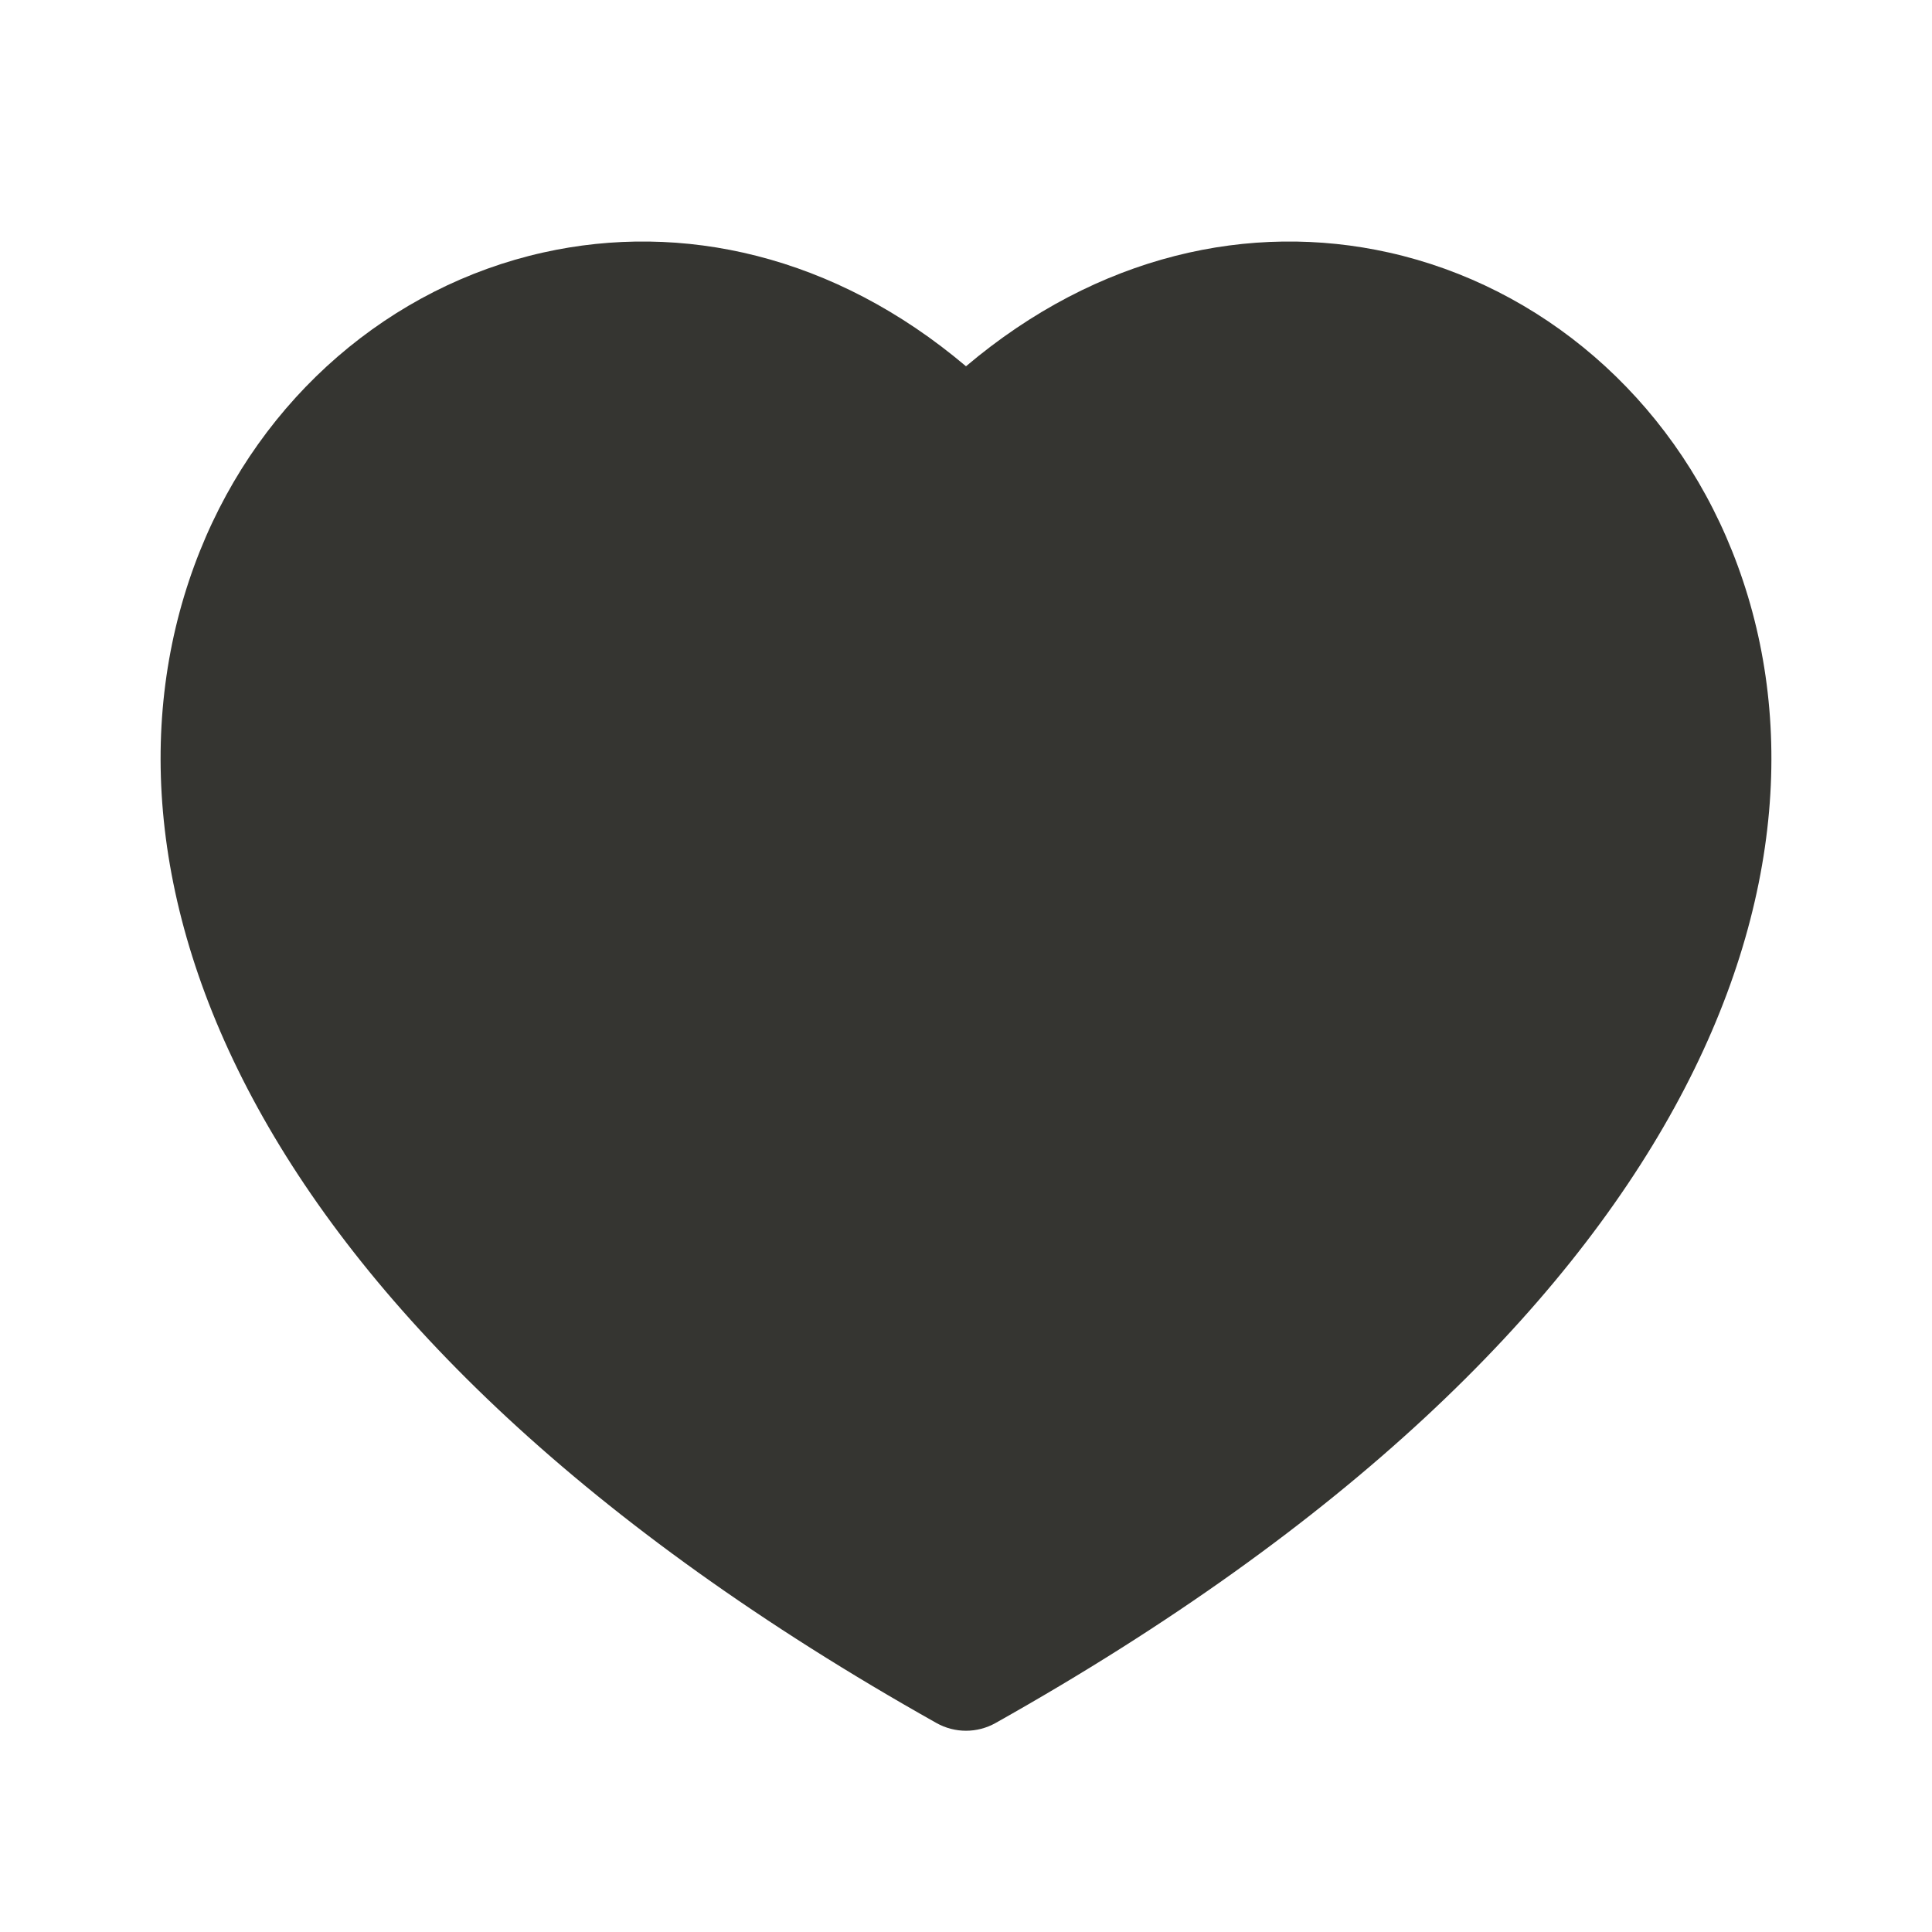 <svg width="24" height="24" viewBox="0 0 24 24" fill="none" xmlns="http://www.w3.org/2000/svg">
<path d="M12.367 21.404C21.087 16.505 23.086 10.767 21.517 6.846C20.75 4.928 19.143 3.559 17.253 3.137C15.534 2.753 13.64 3.163 12 4.55C10.36 3.163 8.466 2.753 6.747 3.137C4.857 3.559 3.25 4.928 2.483 6.846C0.914 10.767 2.913 16.505 11.633 21.404C11.861 21.532 12.139 21.532 12.367 21.404Z" fill="#353531"/>
</svg>
